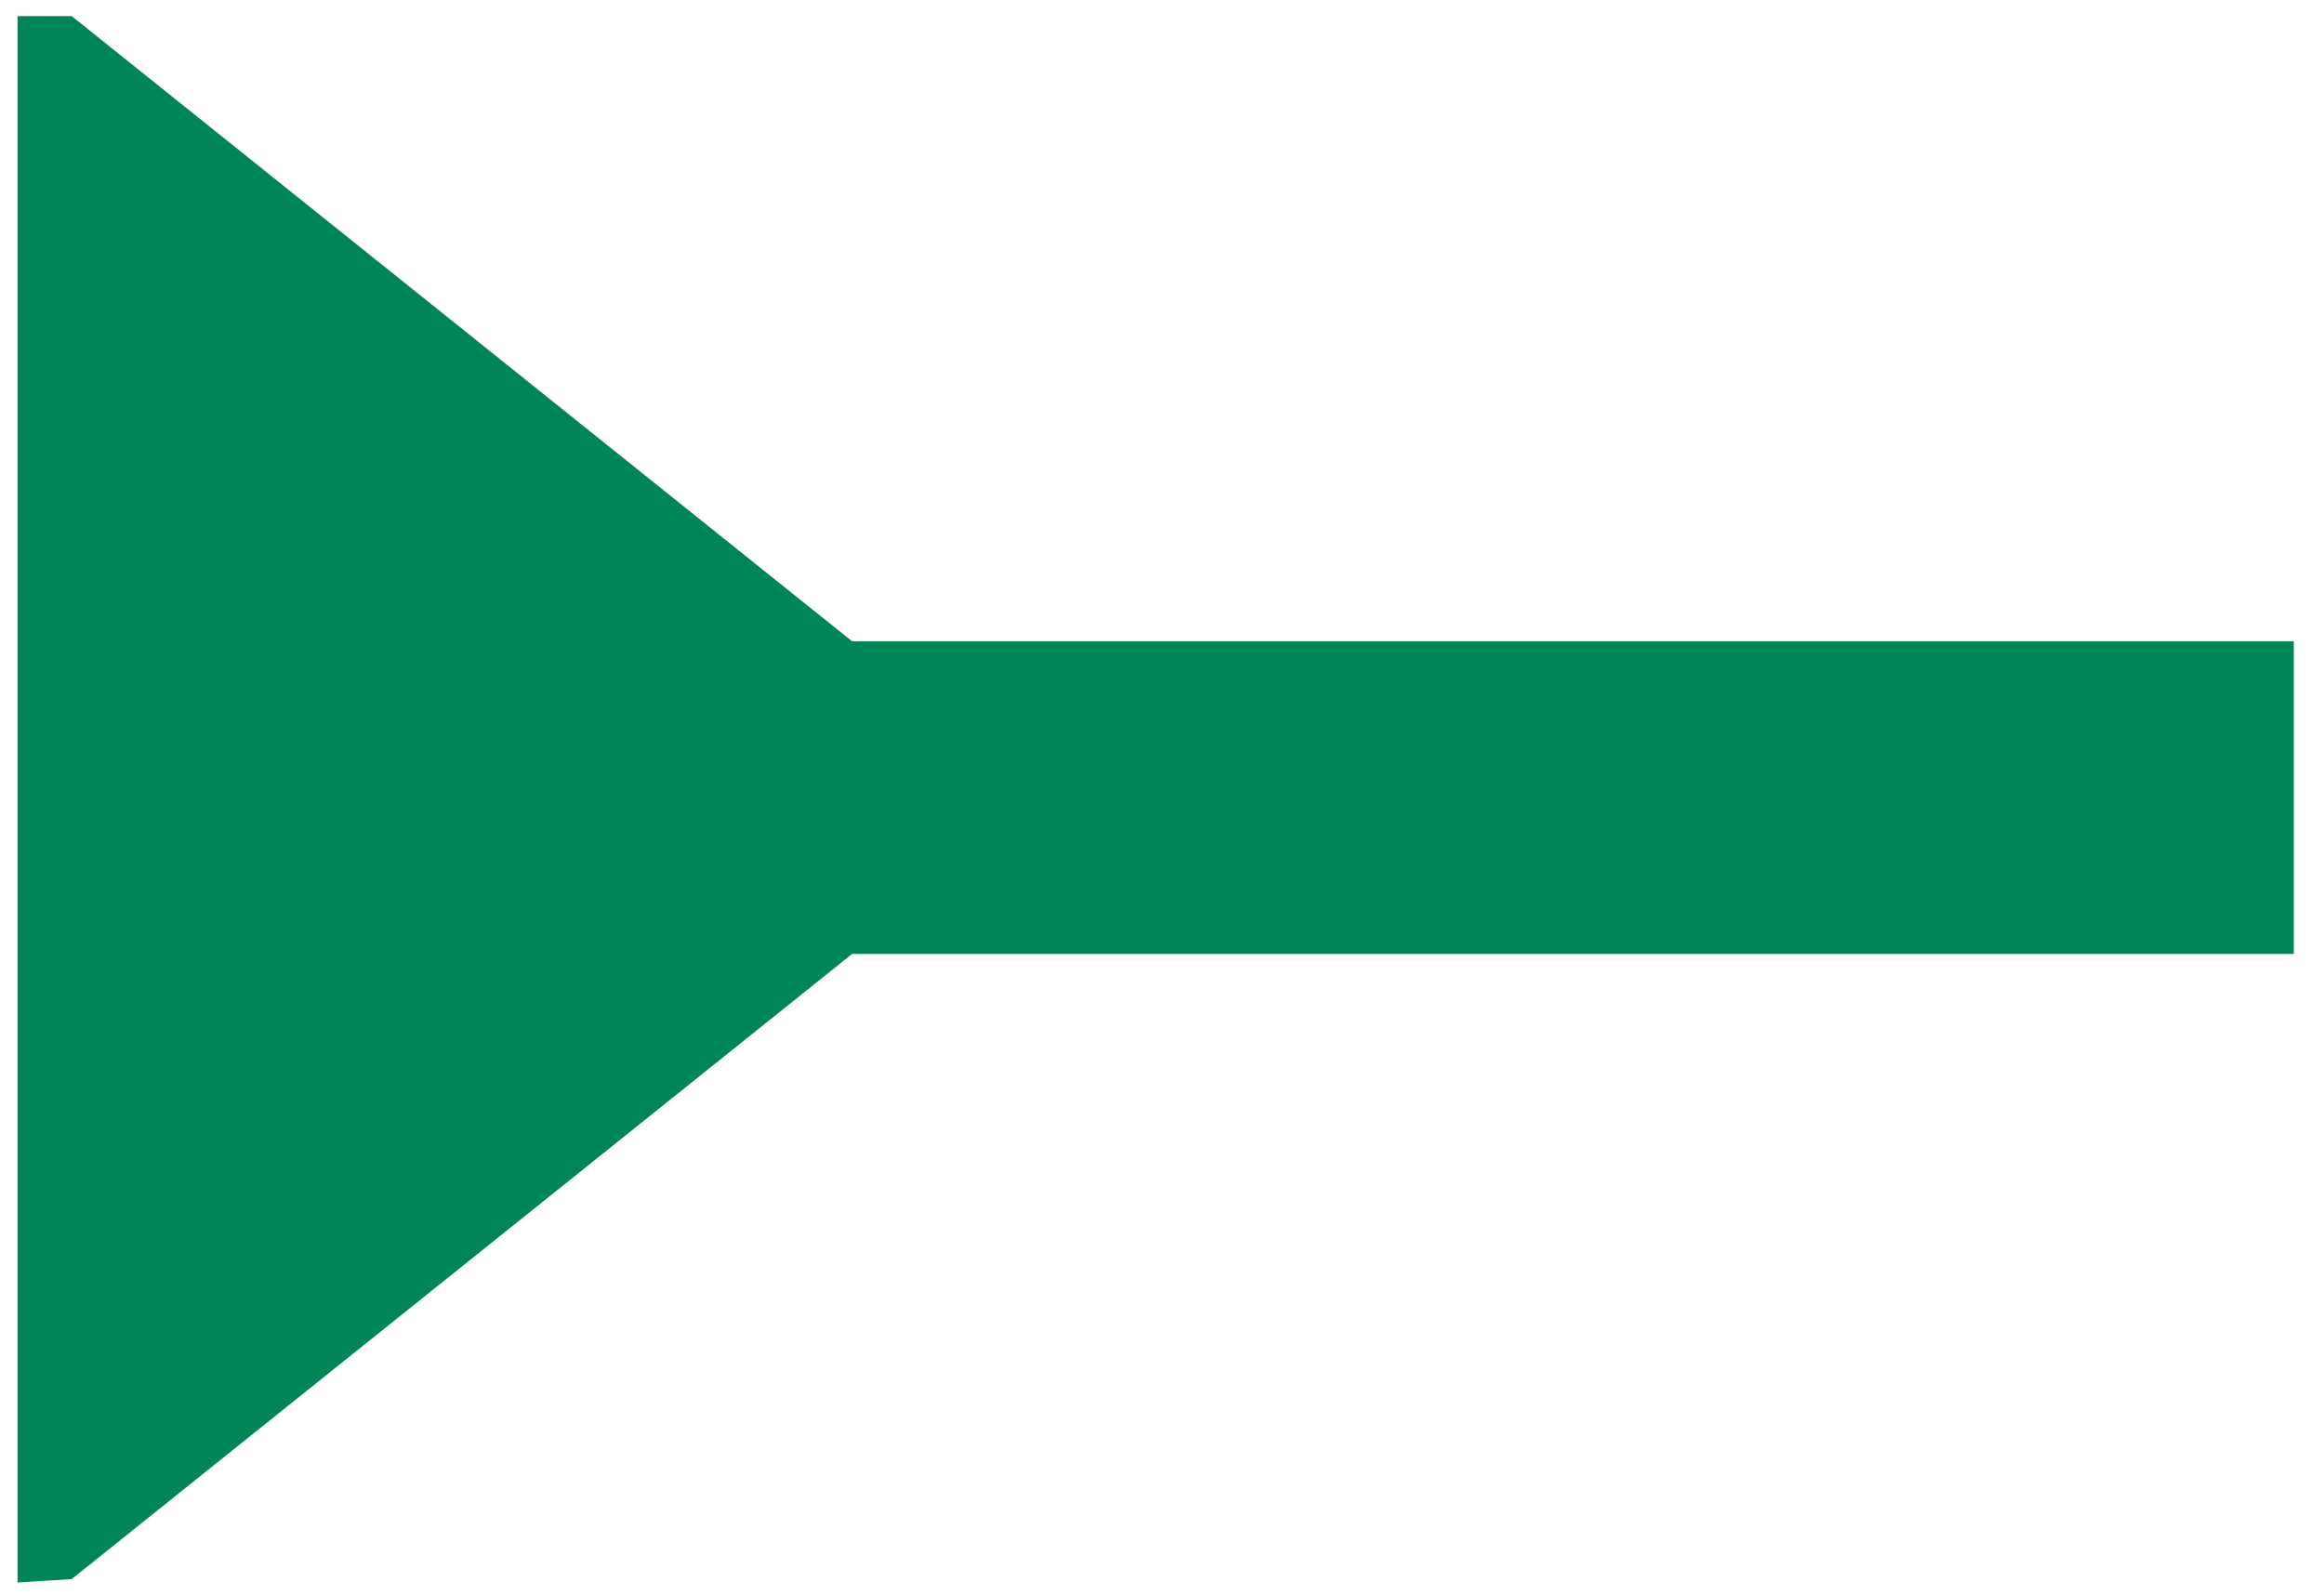 <svg width="51" height="35" viewBox="0 0 51 35" fill="none" xmlns="http://www.w3.org/2000/svg">
<path fill-rule="evenodd" clip-rule="evenodd" d="M18.7 20.936L1.574 34.657L0.385 34.732V0.354H1.574L18.7 14.075H50.337V20.936H18.7Z" fill="#008557"/>
</svg>
